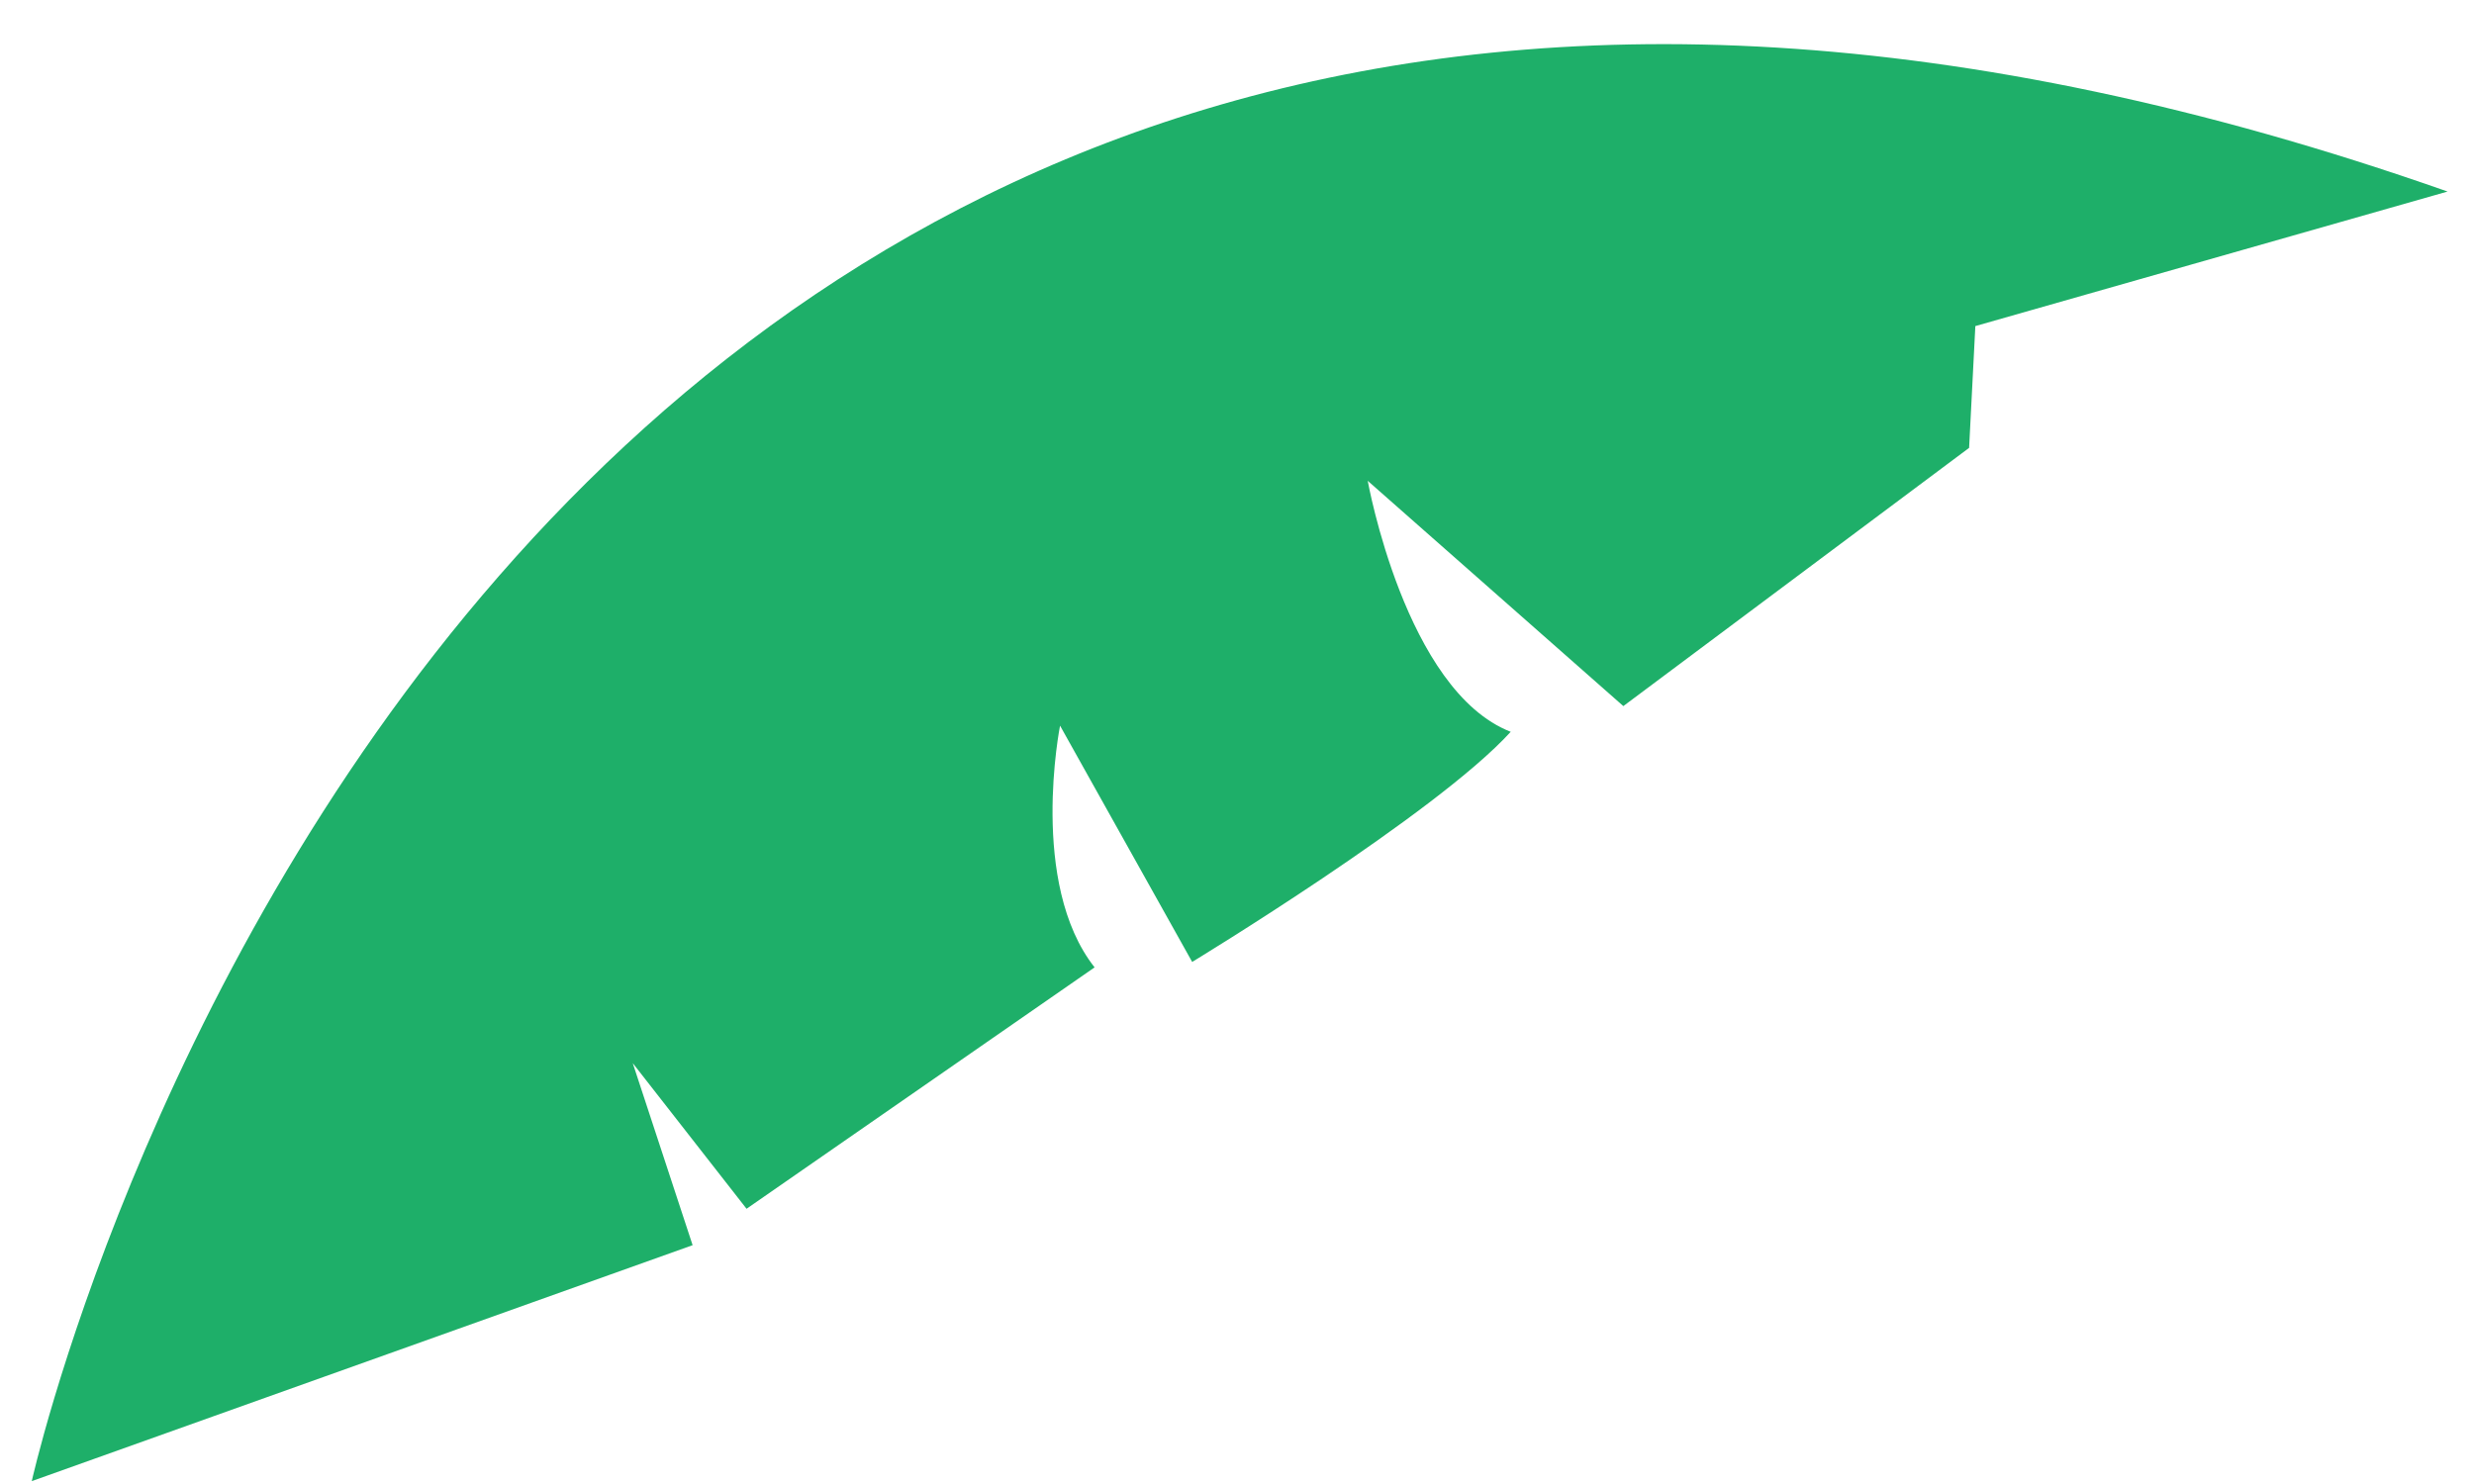 ﻿<?xml version="1.0" encoding="utf-8"?>
<svg version="1.1" xmlns:xlink="http://www.w3.org/1999/xlink" width="25px" height="15px" xmlns="http://www.w3.org/2000/svg">
  <g transform="matrix(1 0 0 1 -335 -726 )">
    <path d="M 6.999 12.586  L 0.321 14.971  C 0.321 14.971  4.773 -5.082  24.733 1.936  L 19.961 3.296  L 19.898 4.527  L 16.404 7.137  L 13.821 4.86  C 13.821 4.86  14.201 6.982  15.266 7.397  C 14.507 8.23  12.047 9.723  12.047 9.723  L 10.712 7.335  C 10.712 7.335  10.393 8.93  11.061 9.778  L 7.544 12.218  L 6.394 10.746  L 6.999 12.586  Z " fill-rule="nonzero" fill="#1eaf69" stroke="none" transform="matrix(1 0 0 1 335 726 )" />
  </g>
</svg>